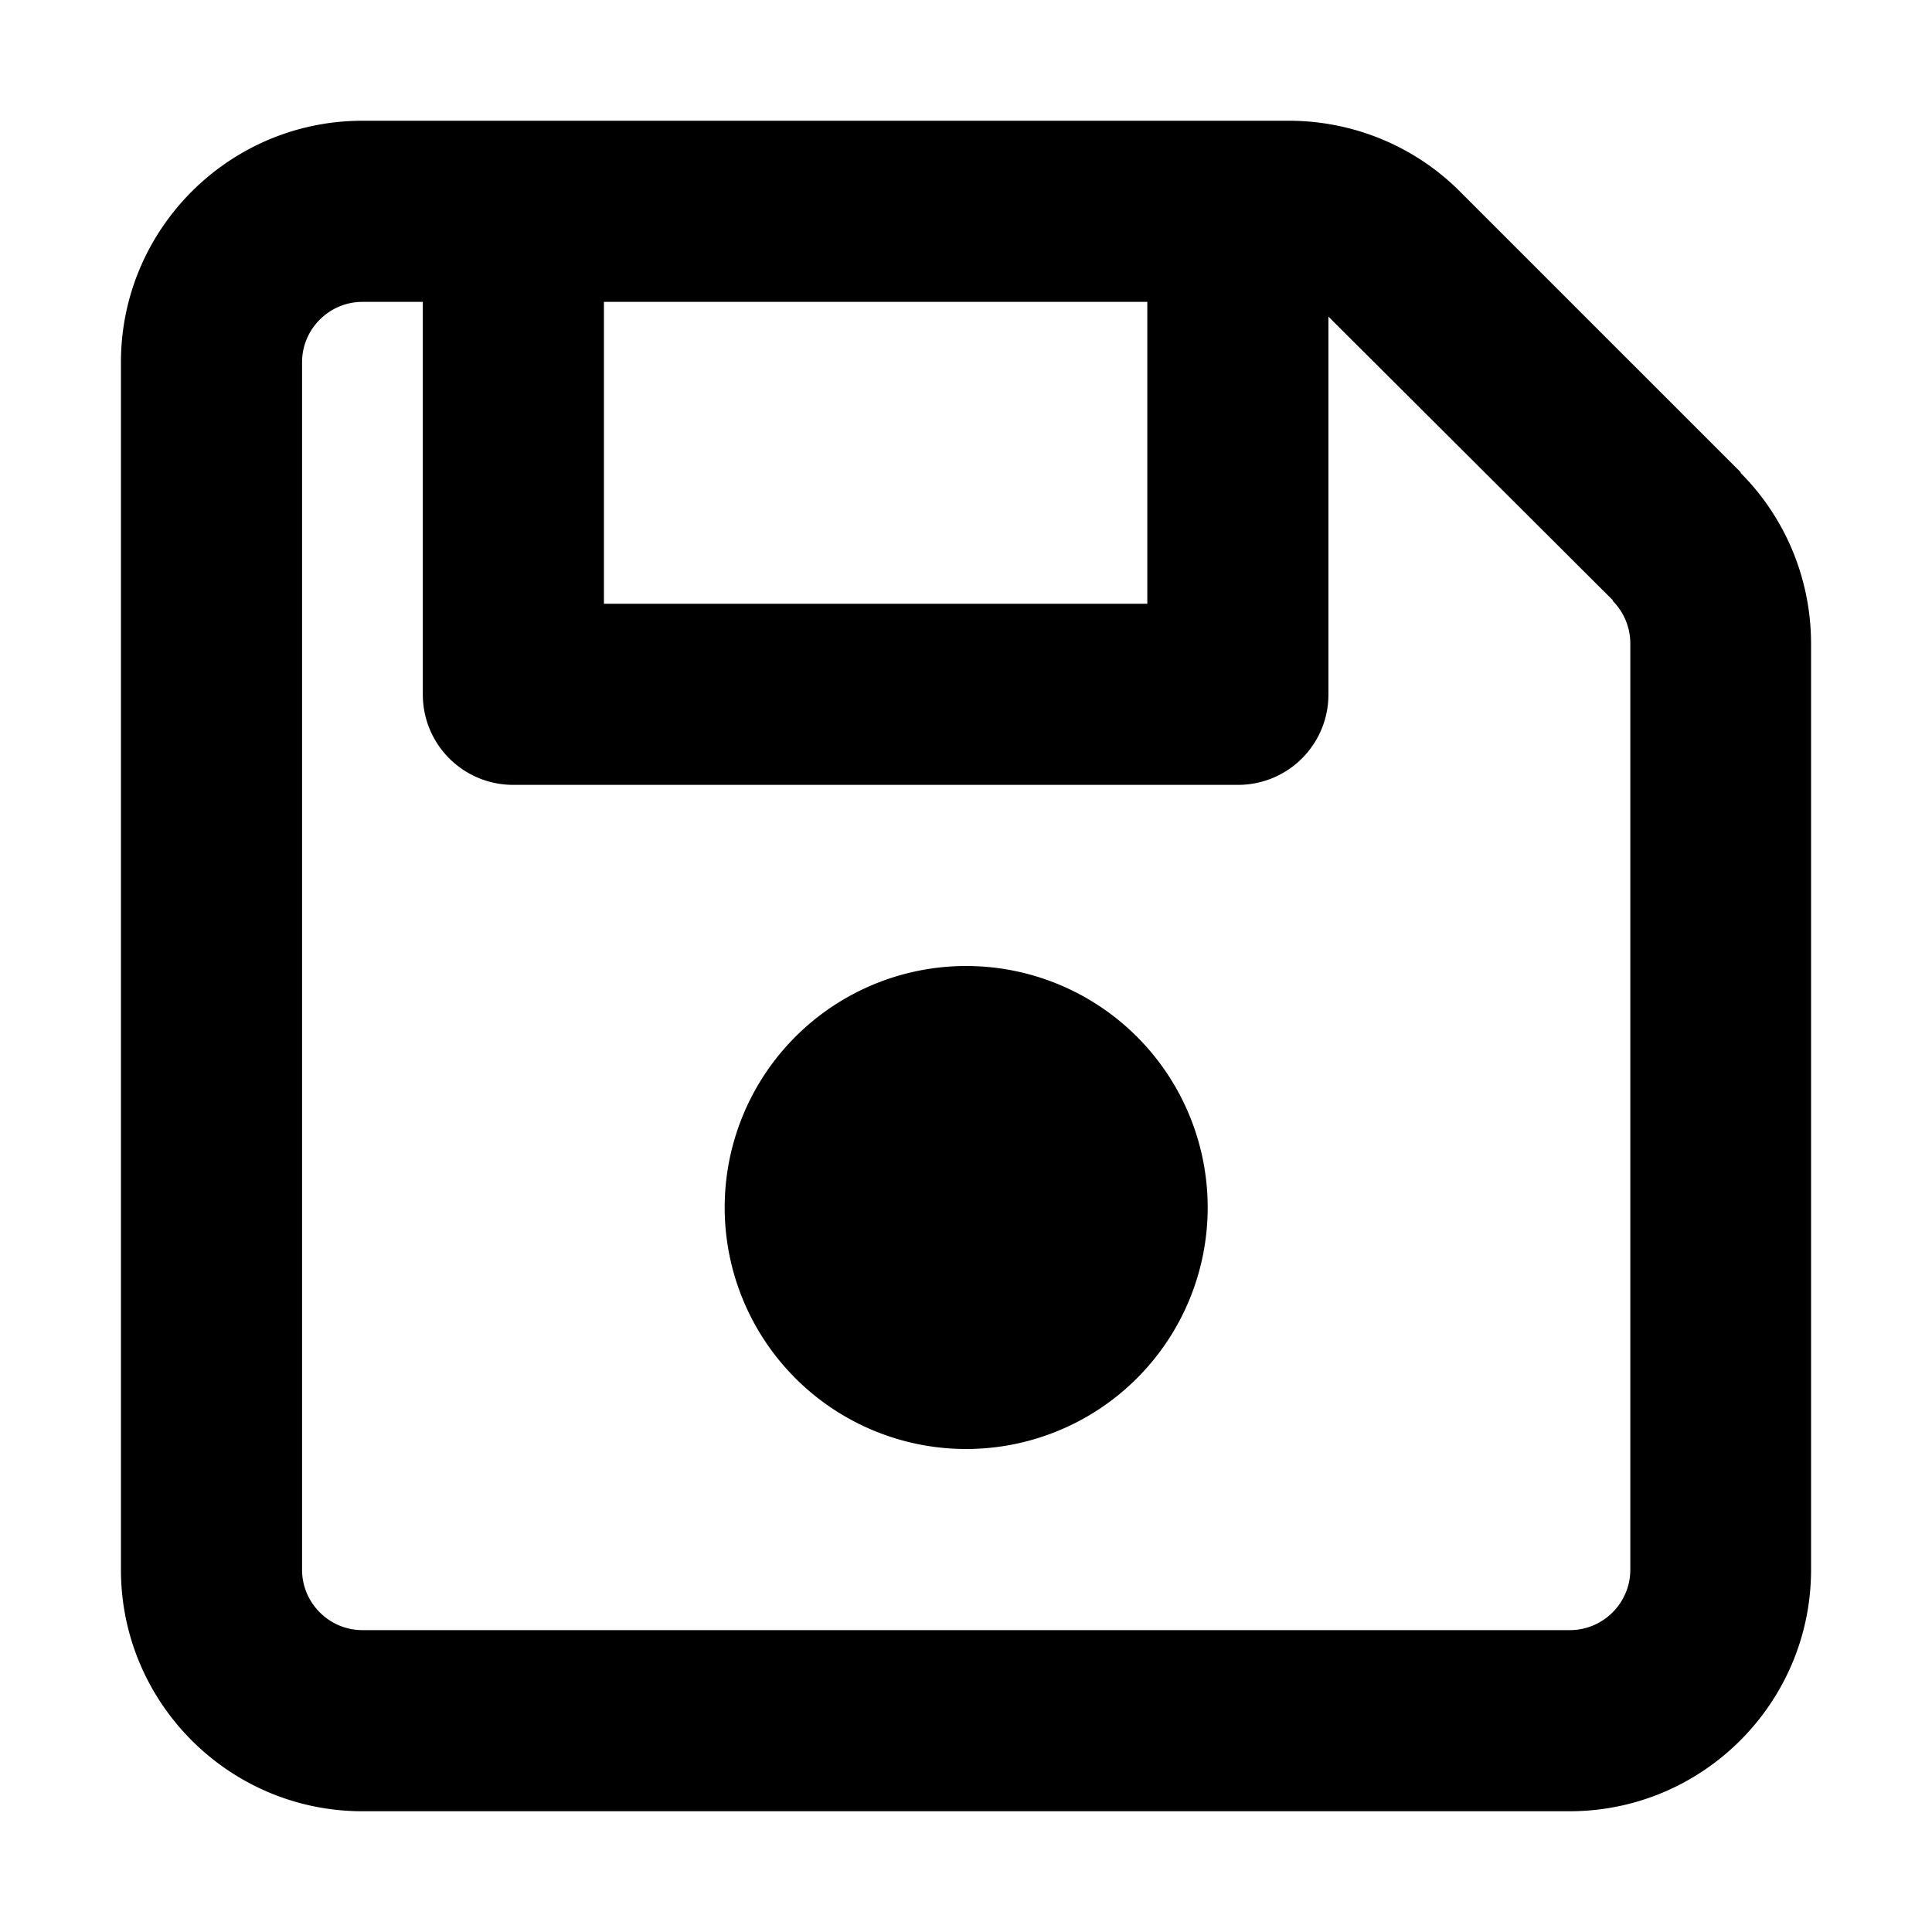 <?xml version="1.0" encoding="UTF-8" standalone="no"?>
<svg
   viewBox="0 0 512 512"
   version="1.1"
   id="svg1"
   sodipodi:docname="alternet-floppy-disk.svg"
   width="512"
   height="512"
   inkscape:version="1.3 (0e150ed6c4, 2023-07-21)"
   xmlns:inkscape="http://www.inkscape.org/namespaces/inkscape"
   xmlns:sodipodi="http://sodipodi.sourceforge.net/DTD/sodipodi-0.dtd"
   xmlns="http://www.w3.org/2000/svg"
   xmlns:svg="http://www.w3.org/2000/svg">
  <defs
     id="defs1" />
  <sodipodi:namedview
     id="namedview1"
     pagecolor="#ffffff"
     bordercolor="#000000"
     borderopacity="0.25"
     inkscape:showpageshadow="2"
     inkscape:pageopacity="0.0"
     inkscape:pagecheckerboard="0"
     inkscape:deskcolor="#d1d1d1"
     showgrid="false"
     inkscape:zoom="1.5878906"
     inkscape:cx="223.88192"
     inkscape:cy="256"
     inkscape:window-width="1920"
     inkscape:window-height="1009"
     inkscape:window-x="-8"
     inkscape:window-y="-8"
     inkscape:window-maximized="1"
     inkscape:current-layer="svg1" />
  <!--! Font Awesome Free 6.4.0 by @fontawesome - https://fontawesome.com License - https://fontawesome.com/license/free (Icons: CC BY 4.0, Fonts: SIL OFL 1.1, Code: MIT License) Copyright 2023 Fonticons, Inc. -->
  <path
     d="m 80.05,96 v 320 c 0,8.8 7.2,16 16,16 h 320 c 8.8,0 16,-7.2 16,-16 V 170.5 c 0,-4.2 -1.7,-8.3 -4.7,-11.3 l 33.9,-33.9 c 12,12 18.7,28.3 18.7,45.3 V 416 c 0,35.3 -28.7,64 -64,64 H 96.05 c -35.3,0 -64,-28.7 -64,-64 V 96 c 0,-35.3 28.7,-64 64,-64 h 245.5 c 17,0 33.3,6.7 45.3,18.7 l 74.5,74.5 -33.9,33.9 -74.6,-74.4 c -0.3,-0.3 -0.5,-0.5 -0.8,-0.8 V 184 c 0,13.3 -10.7,24 -24,24 h -192 c -13.3,0 -24,-10.7 -24,-24 V 80 h -16 c -8.8,0 -16,7.2 -16,16 z m 80,-16 v 80 h 144 V 80 Z m 32,240 a 64,64 0 1 1 128,0 64,64 0 1 1 -128,0 z"
     id="path1" />
</svg>

